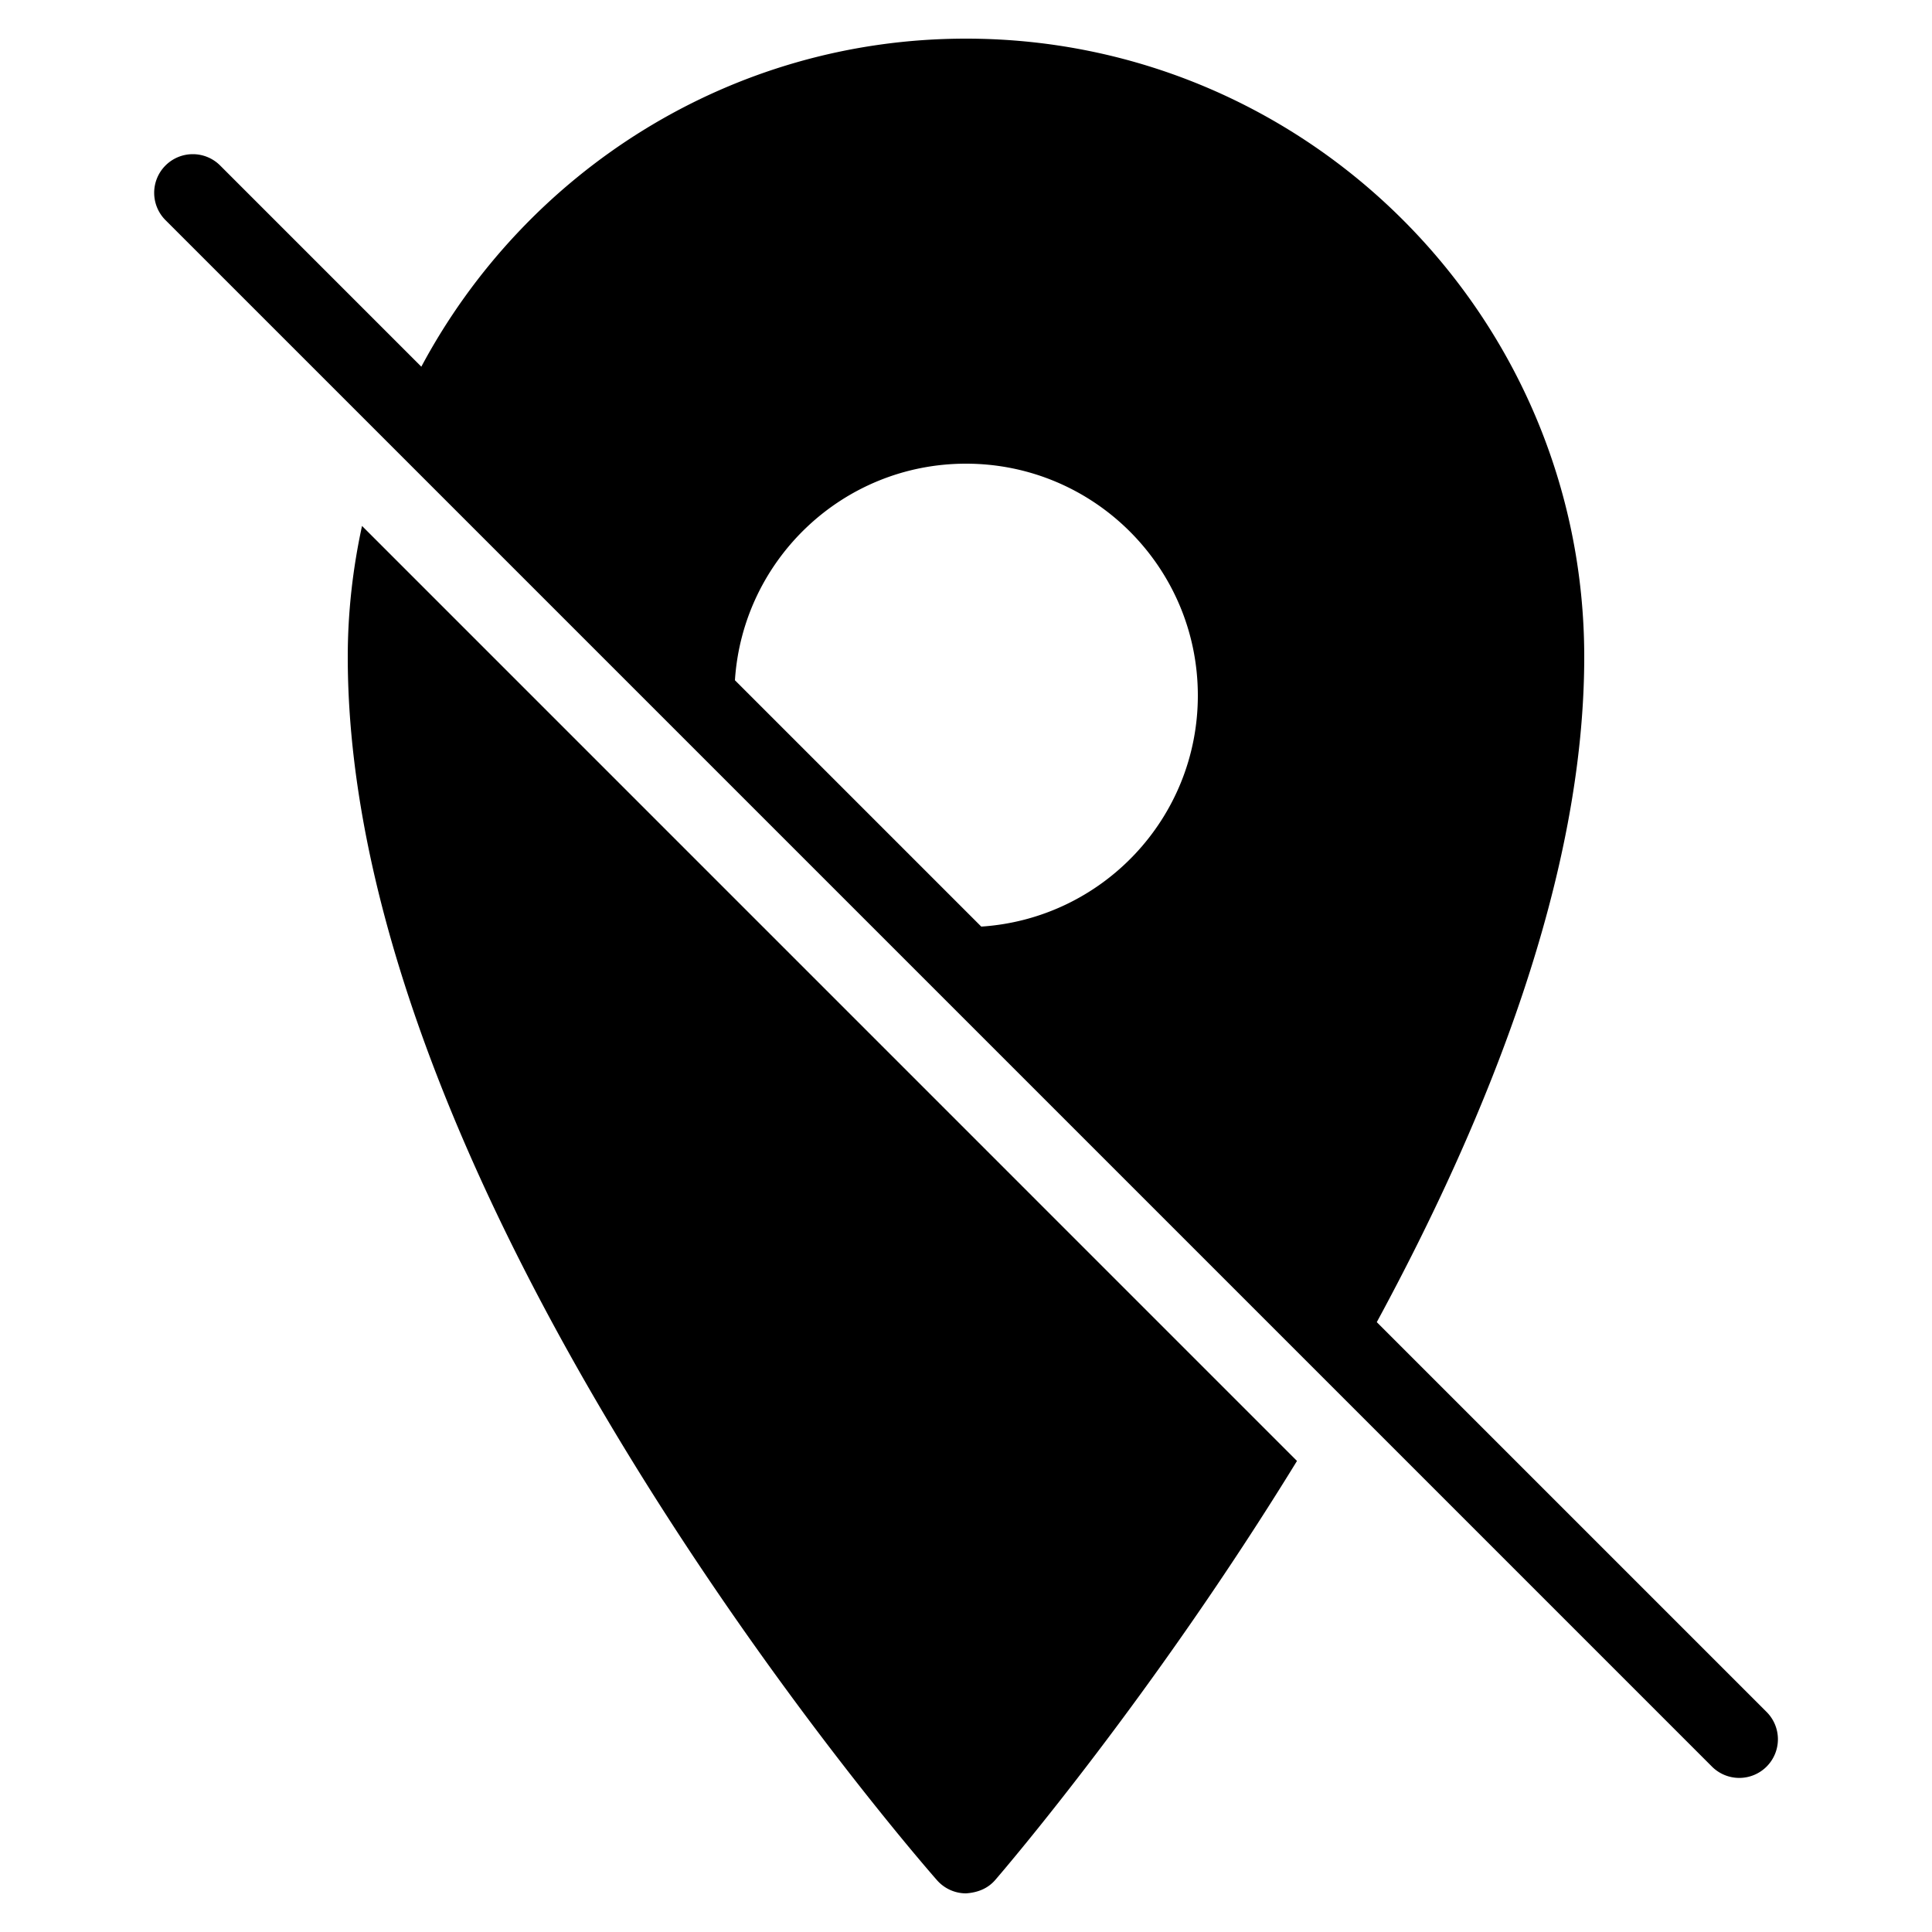 <?xml version="1.0"?>
<svg xmlns="http://www.w3.org/2000/svg" viewBox="0 0 50 50">
    <path style="line-height:normal;text-indent:0;text-align:start;text-decoration-line:none;text-decoration-style:solid;text-decoration-color:#000;text-transform:none;block-progression:tb;isolation:auto;mix-blend-mode:normal" d="M 25 1 C 18.895 1 13.598 4.448 10.904 9.49 L 5.707 4.293 A 1 1 0 0 0 4.99 3.99 A 1 1 0 0 0 4.293 5.707 L 10.02 11.434 L 20.275 21.689 L 21.311 22.725 L 34.621 36.035 L 44.293 45.707 A 1 1 0 1 0 45.707 44.293 L 35.631 34.217 C 38.557 28.818 41 22.639 41 17 C 41 8.178 33.822 1 25 1 z M 25 12 C 28.313 12 31 14.687 31 18 C 31 21.18 28.523 23.776 25.395 23.98 L 19.02 17.605 C 19.224 14.477 21.82 12 25 12 z M 9.369 13.611 C 9.132 14.705 9 15.837 9 17 C 9 31.114 23.625 47.948 24.248 48.658 C 24.438 48.875 24.712 49 25 49 C 25.31 48.979 25.568 48.872 25.758 48.652 C 26.068 48.292 29.848 43.867 33.566 37.809 L 9.369 13.611 z" font-weight="400" font-family="sans-serif" white-space="normal" overflow="visible"/>
</svg>
